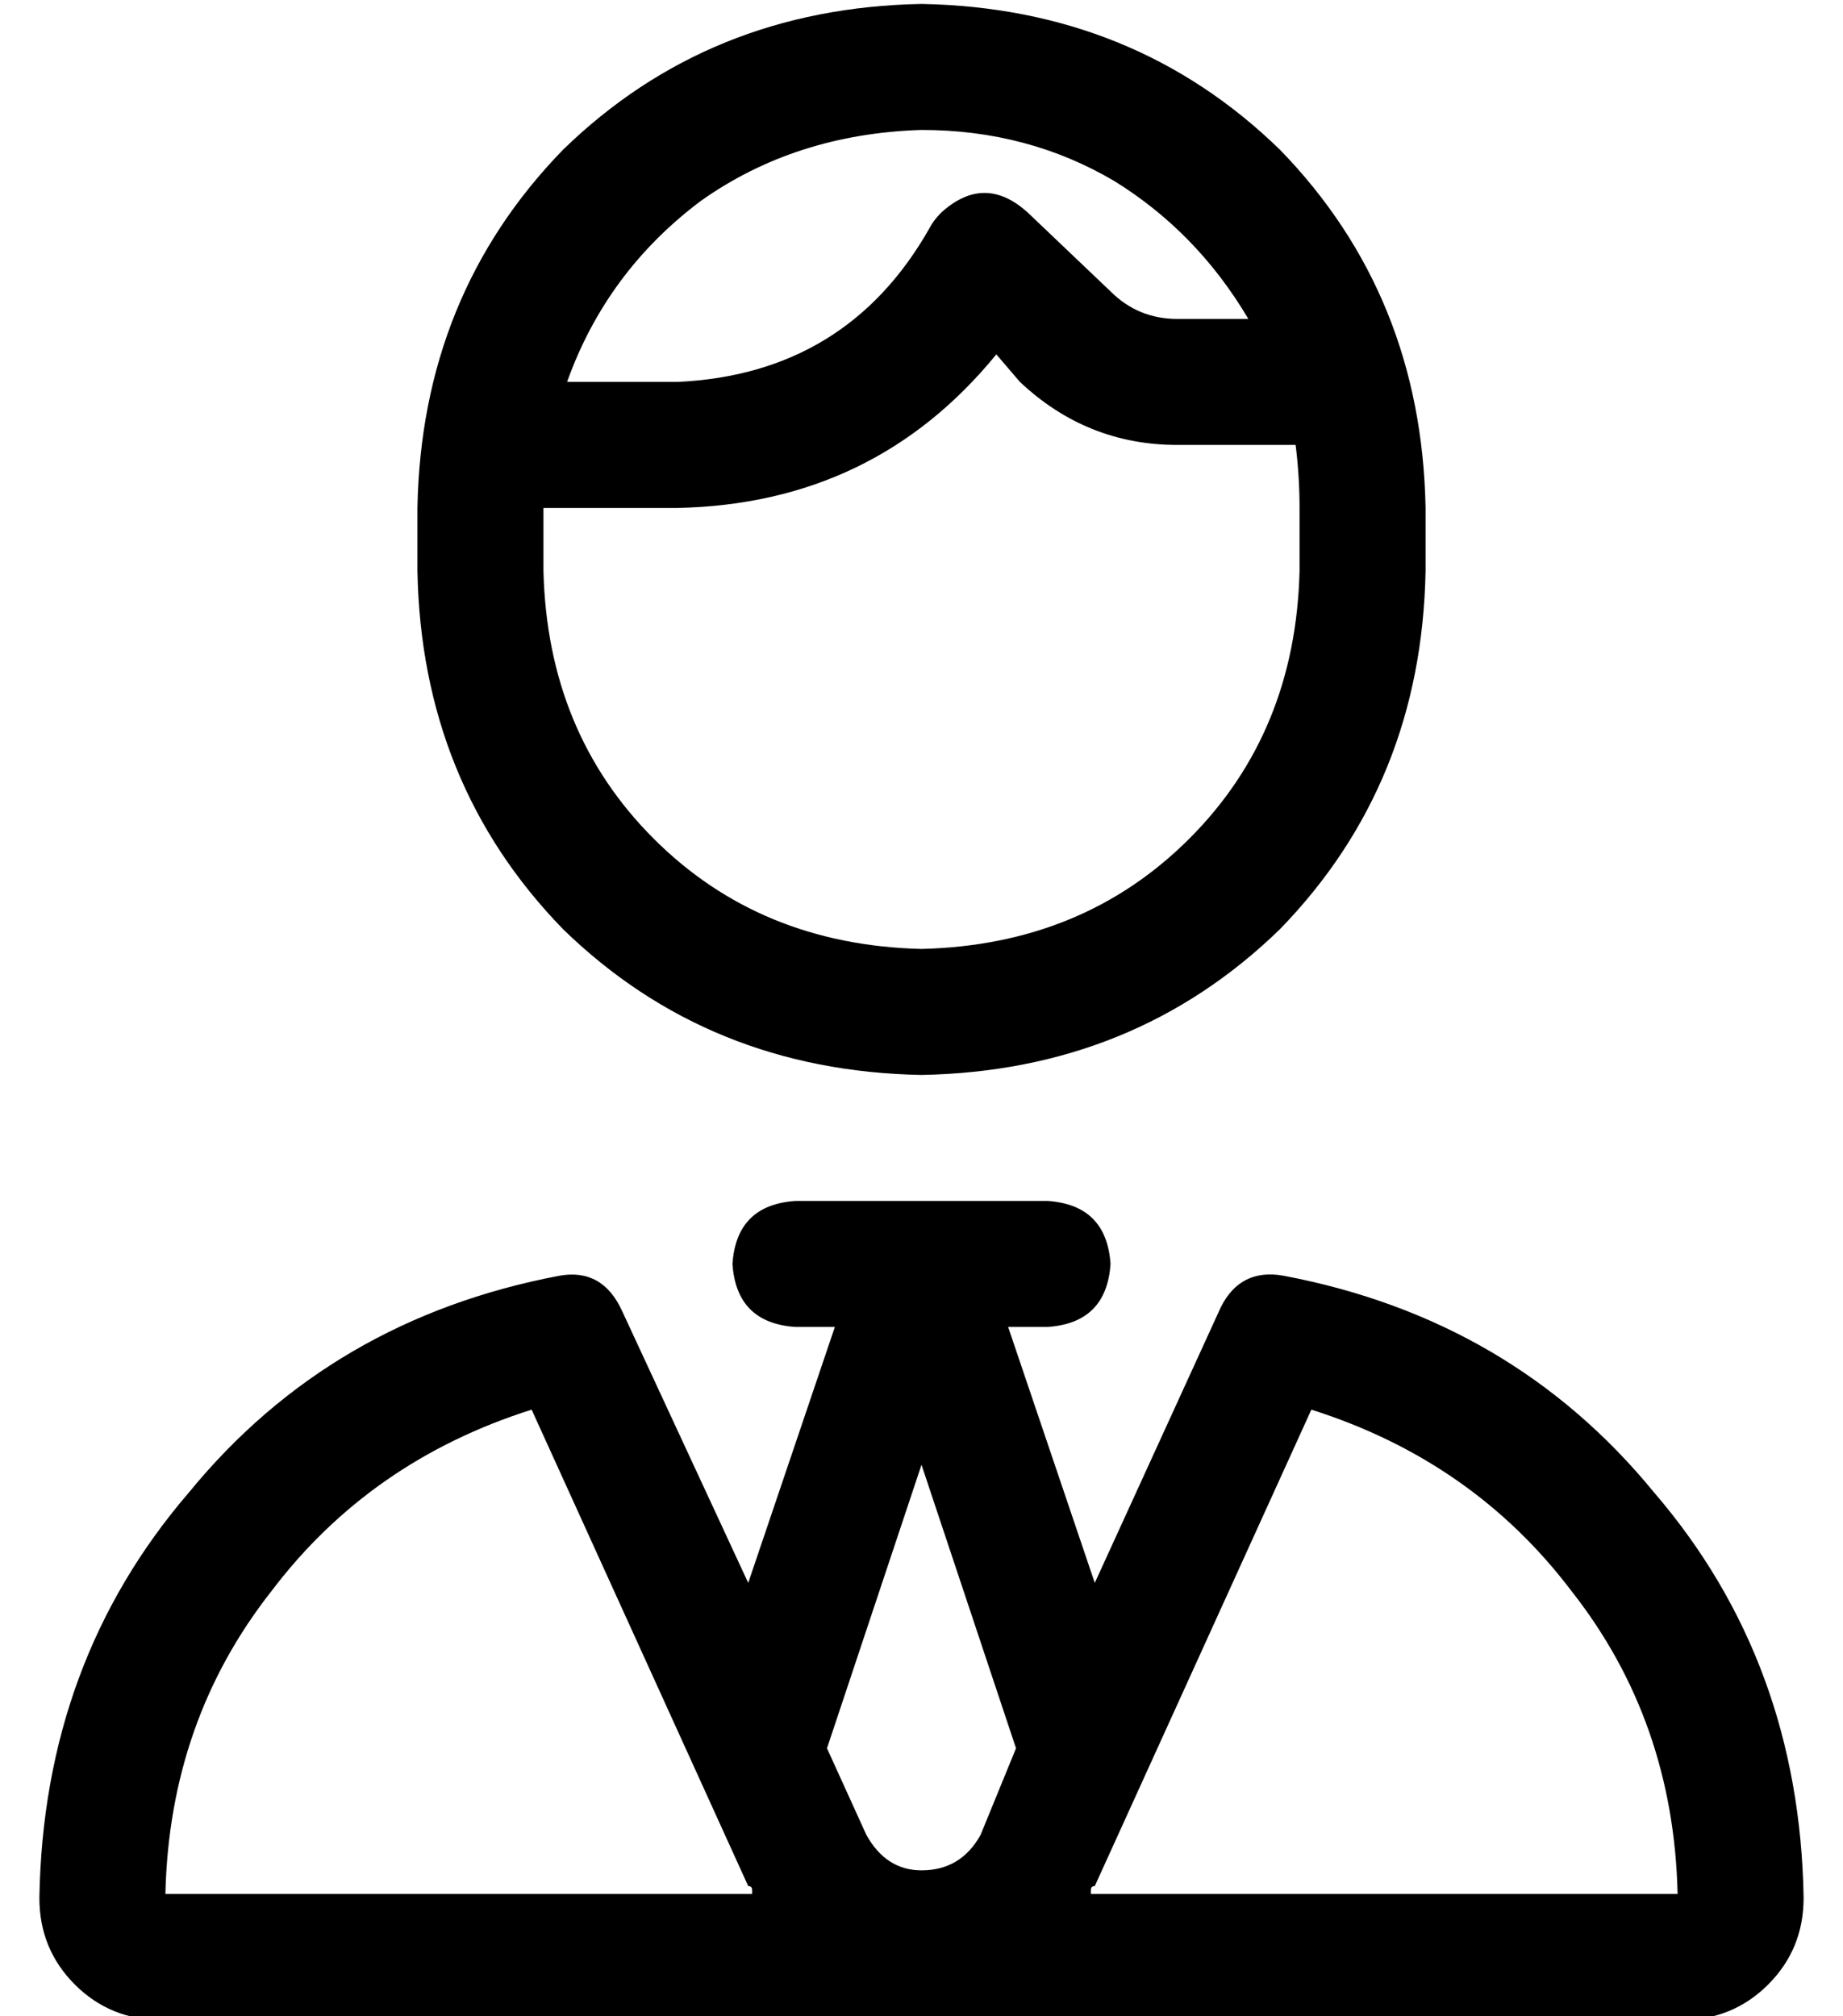 <?xml version="1.0" standalone="no"?>
<!DOCTYPE svg PUBLIC "-//W3C//DTD SVG 1.1//EN" "http://www.w3.org/Graphics/SVG/1.1/DTD/svg11.dtd" >
<svg xmlns="http://www.w3.org/2000/svg" xmlns:xlink="http://www.w3.org/1999/xlink" version="1.1" viewBox="-10 -40 468 512">
   <path fill="currentColor"
d="M320 89v16v-16v16q-1 41 -28 68t-68 28q-41 -1 -68 -28t-28 -68v-16v0h34v0q50 -1 81 -39l6 7v0q17 16 40 16h30v0q1 8 1 16v0zM229 14q-2 2 -3 4q-21 37 -64 39h-28v0q10 -28 34 -46q24 -17 56 -18q27 0 49 13q21 13 34 35h-18v0q-10 0 -17 -7l-21 -20v0q-11 -10 -22 0
v0zM96 89v16v-16v16q1 54 37 91q37 36 91 37q54 -1 91 -37q36 -37 37 -91v-16v0q-1 -54 -37 -91q-37 -36 -91 -37q-54 1 -91 37q-36 37 -37 91v0zM192 265q-15 1 -16 16q1 15 16 16h10v0l-22 65v0l-32 -69v0q-5 -11 -16 -9q-58 11 -94 55q-37 43 -38 103q0 13 9 22t22 9h386
v0q13 0 22 -9t9 -22q-1 -60 -38 -103q-36 -44 -94 -55q-11 -2 -16 8l-32 70v0l-22 -65v0h10v0q15 -1 16 -16q-1 -15 -16 -16h-32h-32zM210 426l-10 -22l10 22l-10 -22l24 -72v0l24 72v0l-9 22v0q-5 9 -15 9q-9 0 -14 -9v0zM180 439q1 0 1 1v0v0v1h-149v0q1 -44 27 -77
q25 -33 66 -46l55 121v0zM416 441h-149h149h-149v-1q0 -1 1 -1l55 -121v0q41 13 66 46q26 33 27 77v0z" />
</svg>

